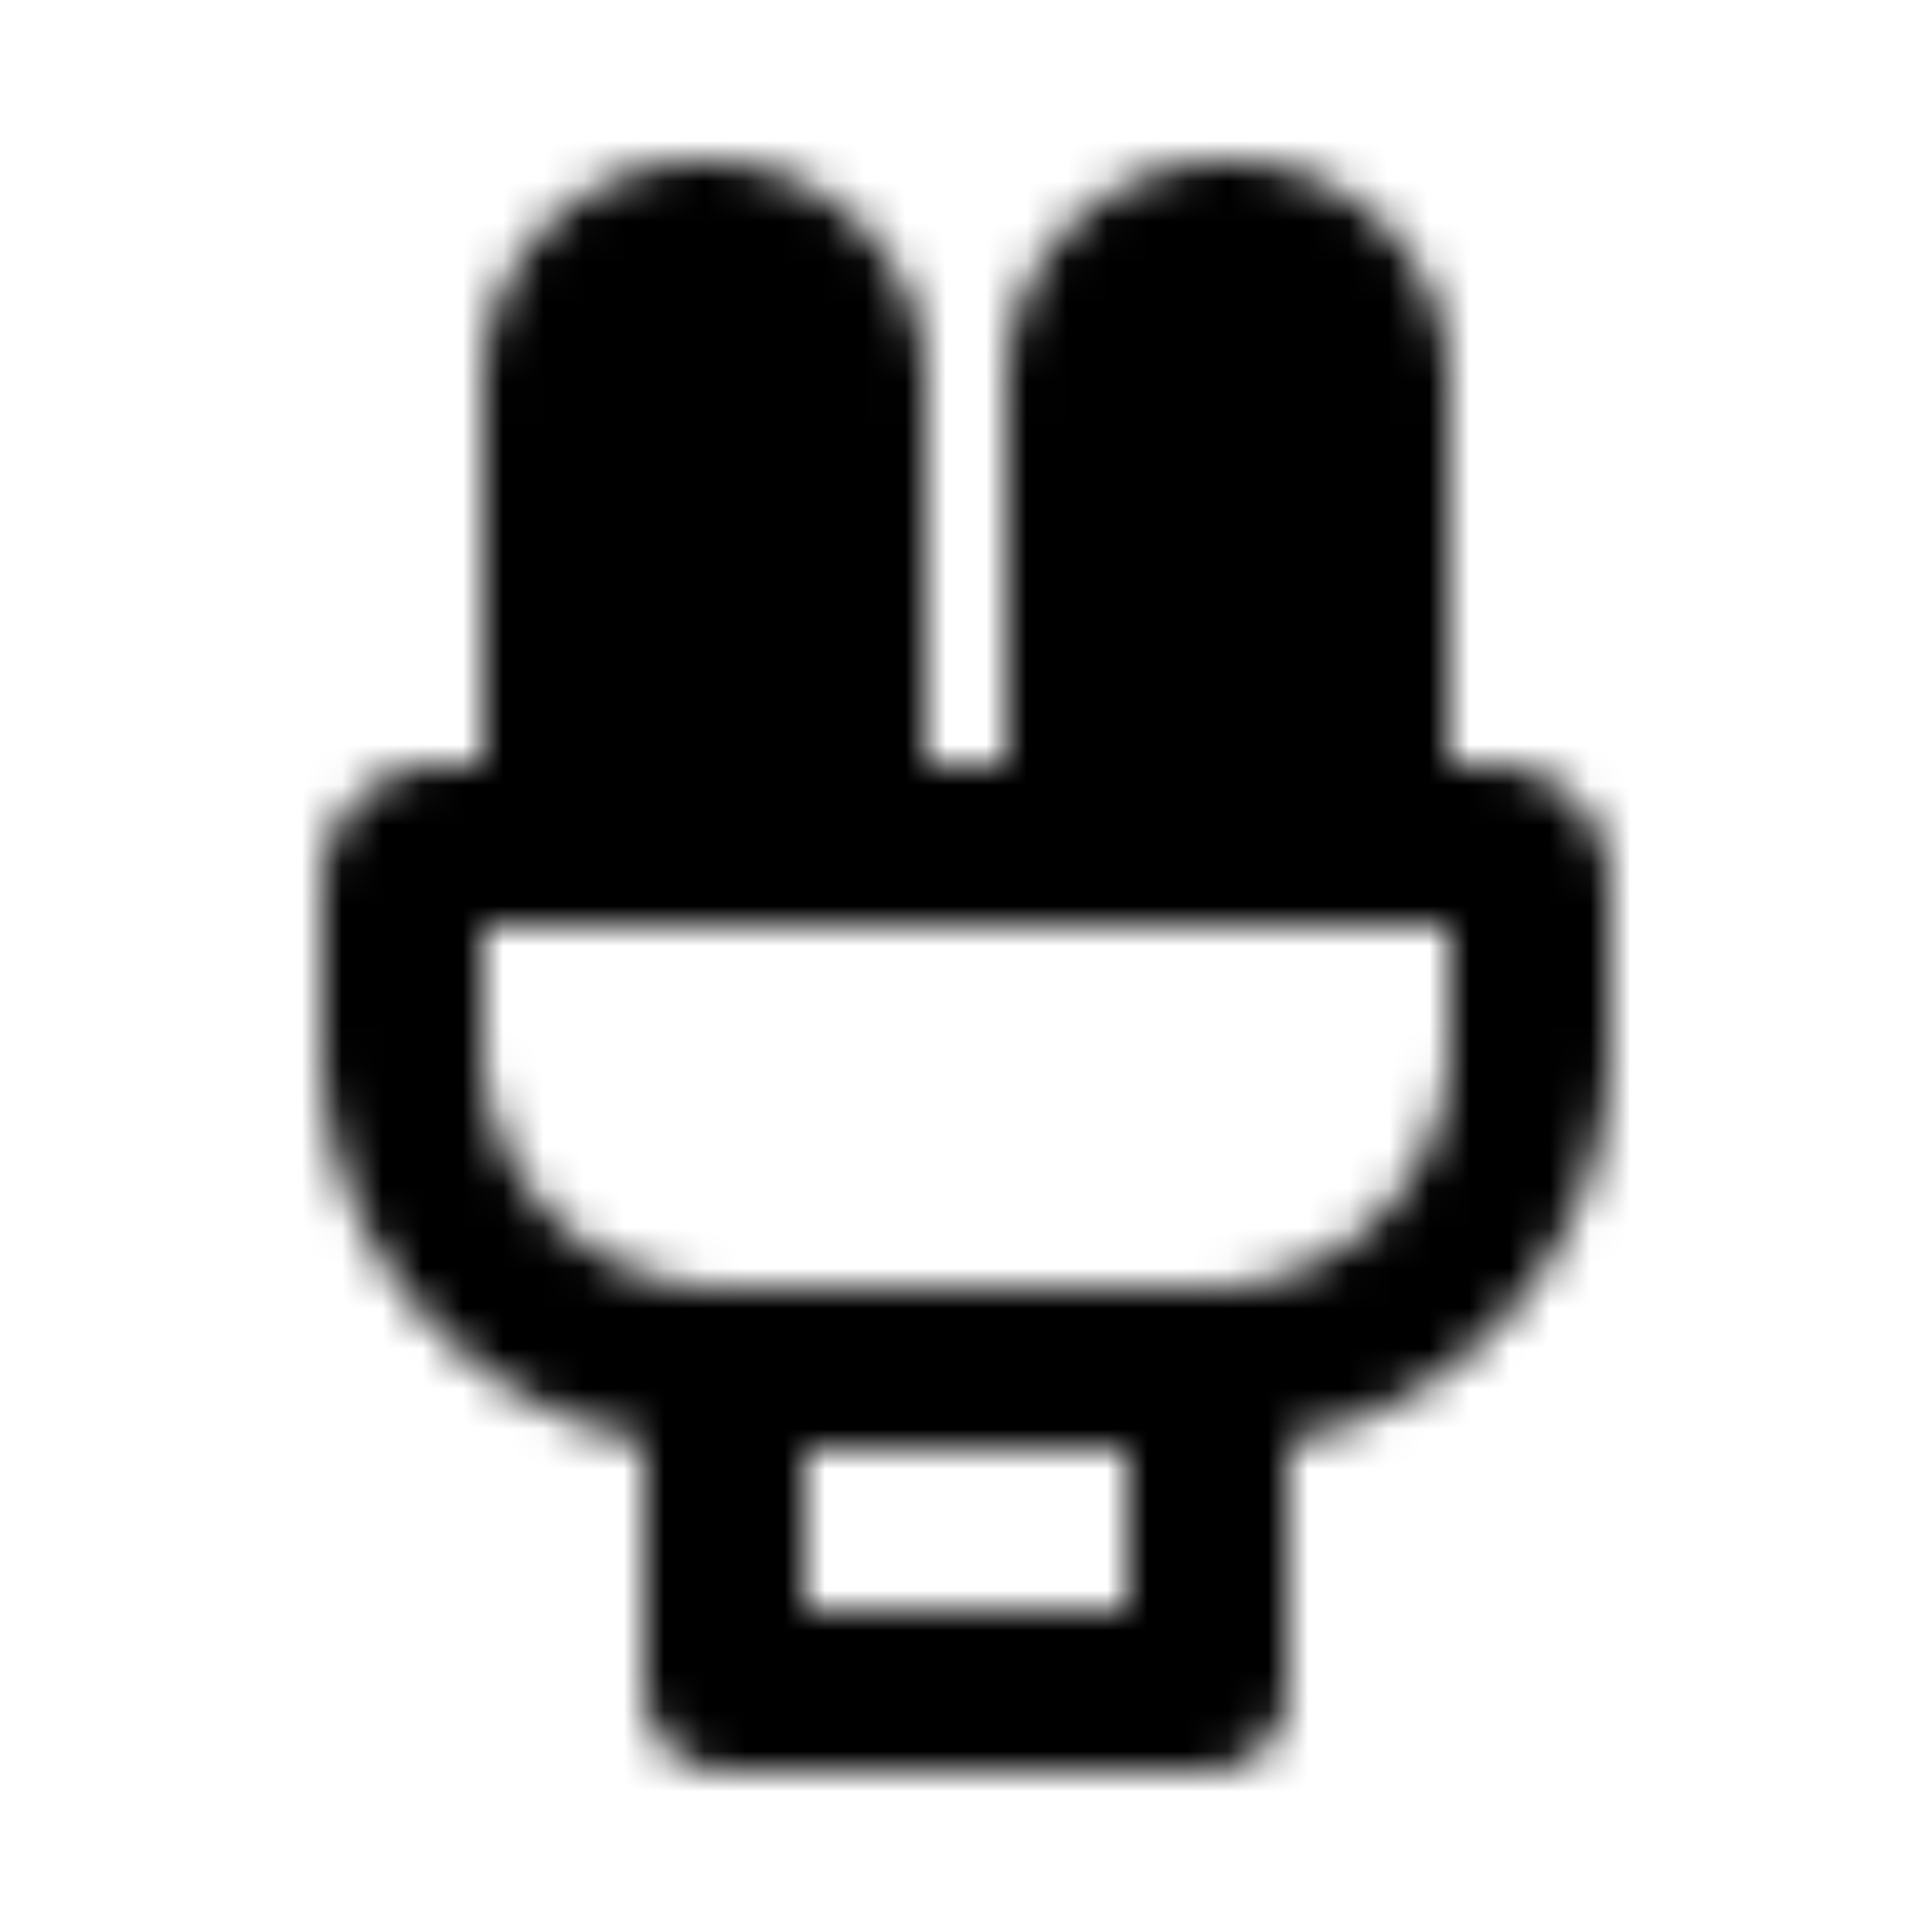 <svg xmlns="http://www.w3.org/2000/svg" width="1em" height="1em" viewBox="0 0 48 48"><defs><mask id="ipTLamp0"><g fill="none" stroke="#fff" stroke-width="4"><path fill="#555" d="M14 9.5a3.5 3.5 0 1 1 7 0V21h-7zm13 0a3.5 3.5 0 1 1 7 0V21h-7z"/><path stroke-linecap="round" stroke-linejoin="round" d="M18 34h12v8H18z"/><path d="M10 22a1 1 0 0 1 1-1h26a1 1 0 0 1 1 1v4a8 8 0 0 1-8 8H18a8 8 0 0 1-8-8z"/></g></mask></defs><path fill="currentColor" d="M0 0h48v48H0z" mask="url(#ipTLamp0)"/></svg>